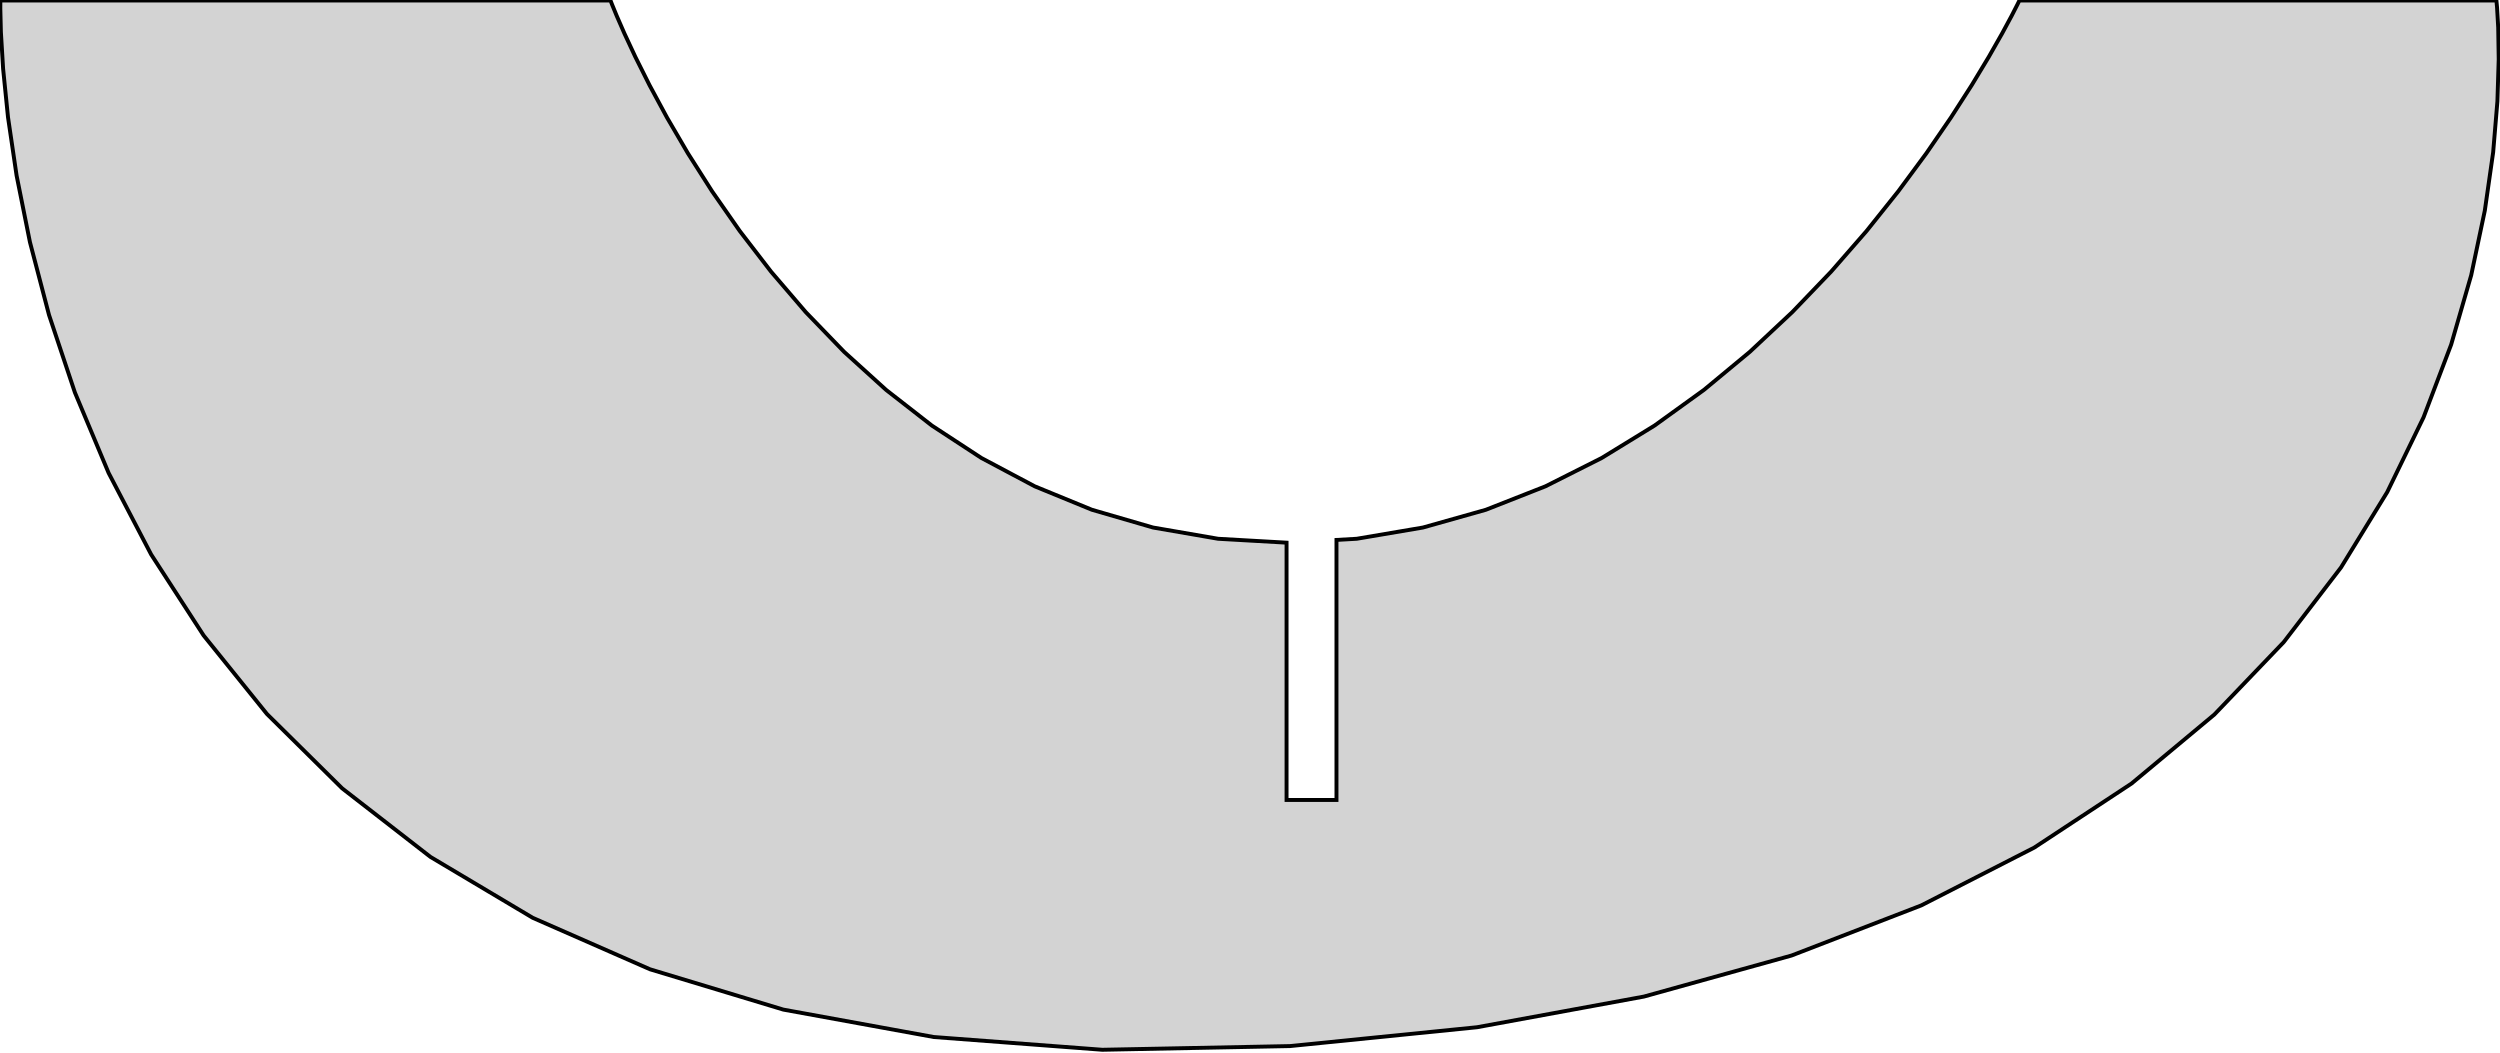<?xml version="1.0" standalone="no"?>
<!DOCTYPE svg PUBLIC "-//W3C//DTD SVG 1.1//EN" "http://www.w3.org/Graphics/SVG/1.1/DTD/svg11.dtd">
<svg width="318mm" height="134mm" viewBox="37 7 318 134" xmlns="http://www.w3.org/2000/svg" version="1.1">
<title>OpenSCAD Model</title>
<path d="
M 37.04,8.104 L 37.113,11.074 L 37.396,15.751 L 38.018,21.912 L 39.111,29.333 L 40.807,37.791
 L 43.235,47.064 L 46.527,56.927 L 50.814,67.157 L 56.227,77.531 L 62.896,87.826 L 70.953,97.818
 L 80.529,107.284 L 91.755,116.001 L 104.761,123.745 L 119.679,130.293 L 136.64,135.422 L 155.774,138.909
 L 177.212,140.53 L 201.086,140.061 L 224.883,137.664 L 246.102,133.765 L 264.89,128.541 L 281.392,122.165
 L 295.757,114.815 L 308.131,106.666 L 318.661,97.894 L 327.493,88.674 L 334.775,79.182 L 340.654,69.594
 L 345.275,60.085 L 348.787,50.831 L 351.336,42.008 L 353.068,33.791 L 354.131,26.356 L 354.671,19.88
 L 354.836,14.536 L 354.772,10.502 L 354.626,7.953 L 354.544,7.064 L 293.867,7.064 L 293.621,7.564
 L 292.888,8.995 L 291.67,11.254 L 289.972,14.237 L 287.798,17.84 L 285.151,21.961 L 282.036,26.496
 L 278.457,31.341 L 274.418,36.393 L 269.922,41.548 L 264.974,46.703 L 259.577,51.755 L 253.735,56.6
 L 247.453,61.135 L 240.735,65.256 L 233.584,68.859 L 226.004,71.842 L 218,74.101 L 209.575,75.532
 L 207,75.678 L 207,108.755 L 200.65,108.755 L 200.65,76.027 L 191.943,75.532 L 183.664,74.101
 L 175.891,71.842 L 168.616,68.859 L 161.834,65.256 L 155.537,61.135 L 149.719,56.6 L 144.374,51.755
 L 139.494,46.703 L 135.073,41.548 L 131.104,36.393 L 127.581,31.341 L 124.498,26.496 L 121.847,21.961
 L 119.622,17.84 L 117.816,14.237 L 116.424,11.254 L 115.437,8.995 L 114.85,7.564 L 114.656,7.064
 L 37.044,7.064 z
" stroke="black" fill="lightgray" stroke-width="0.5"/>
</svg>

